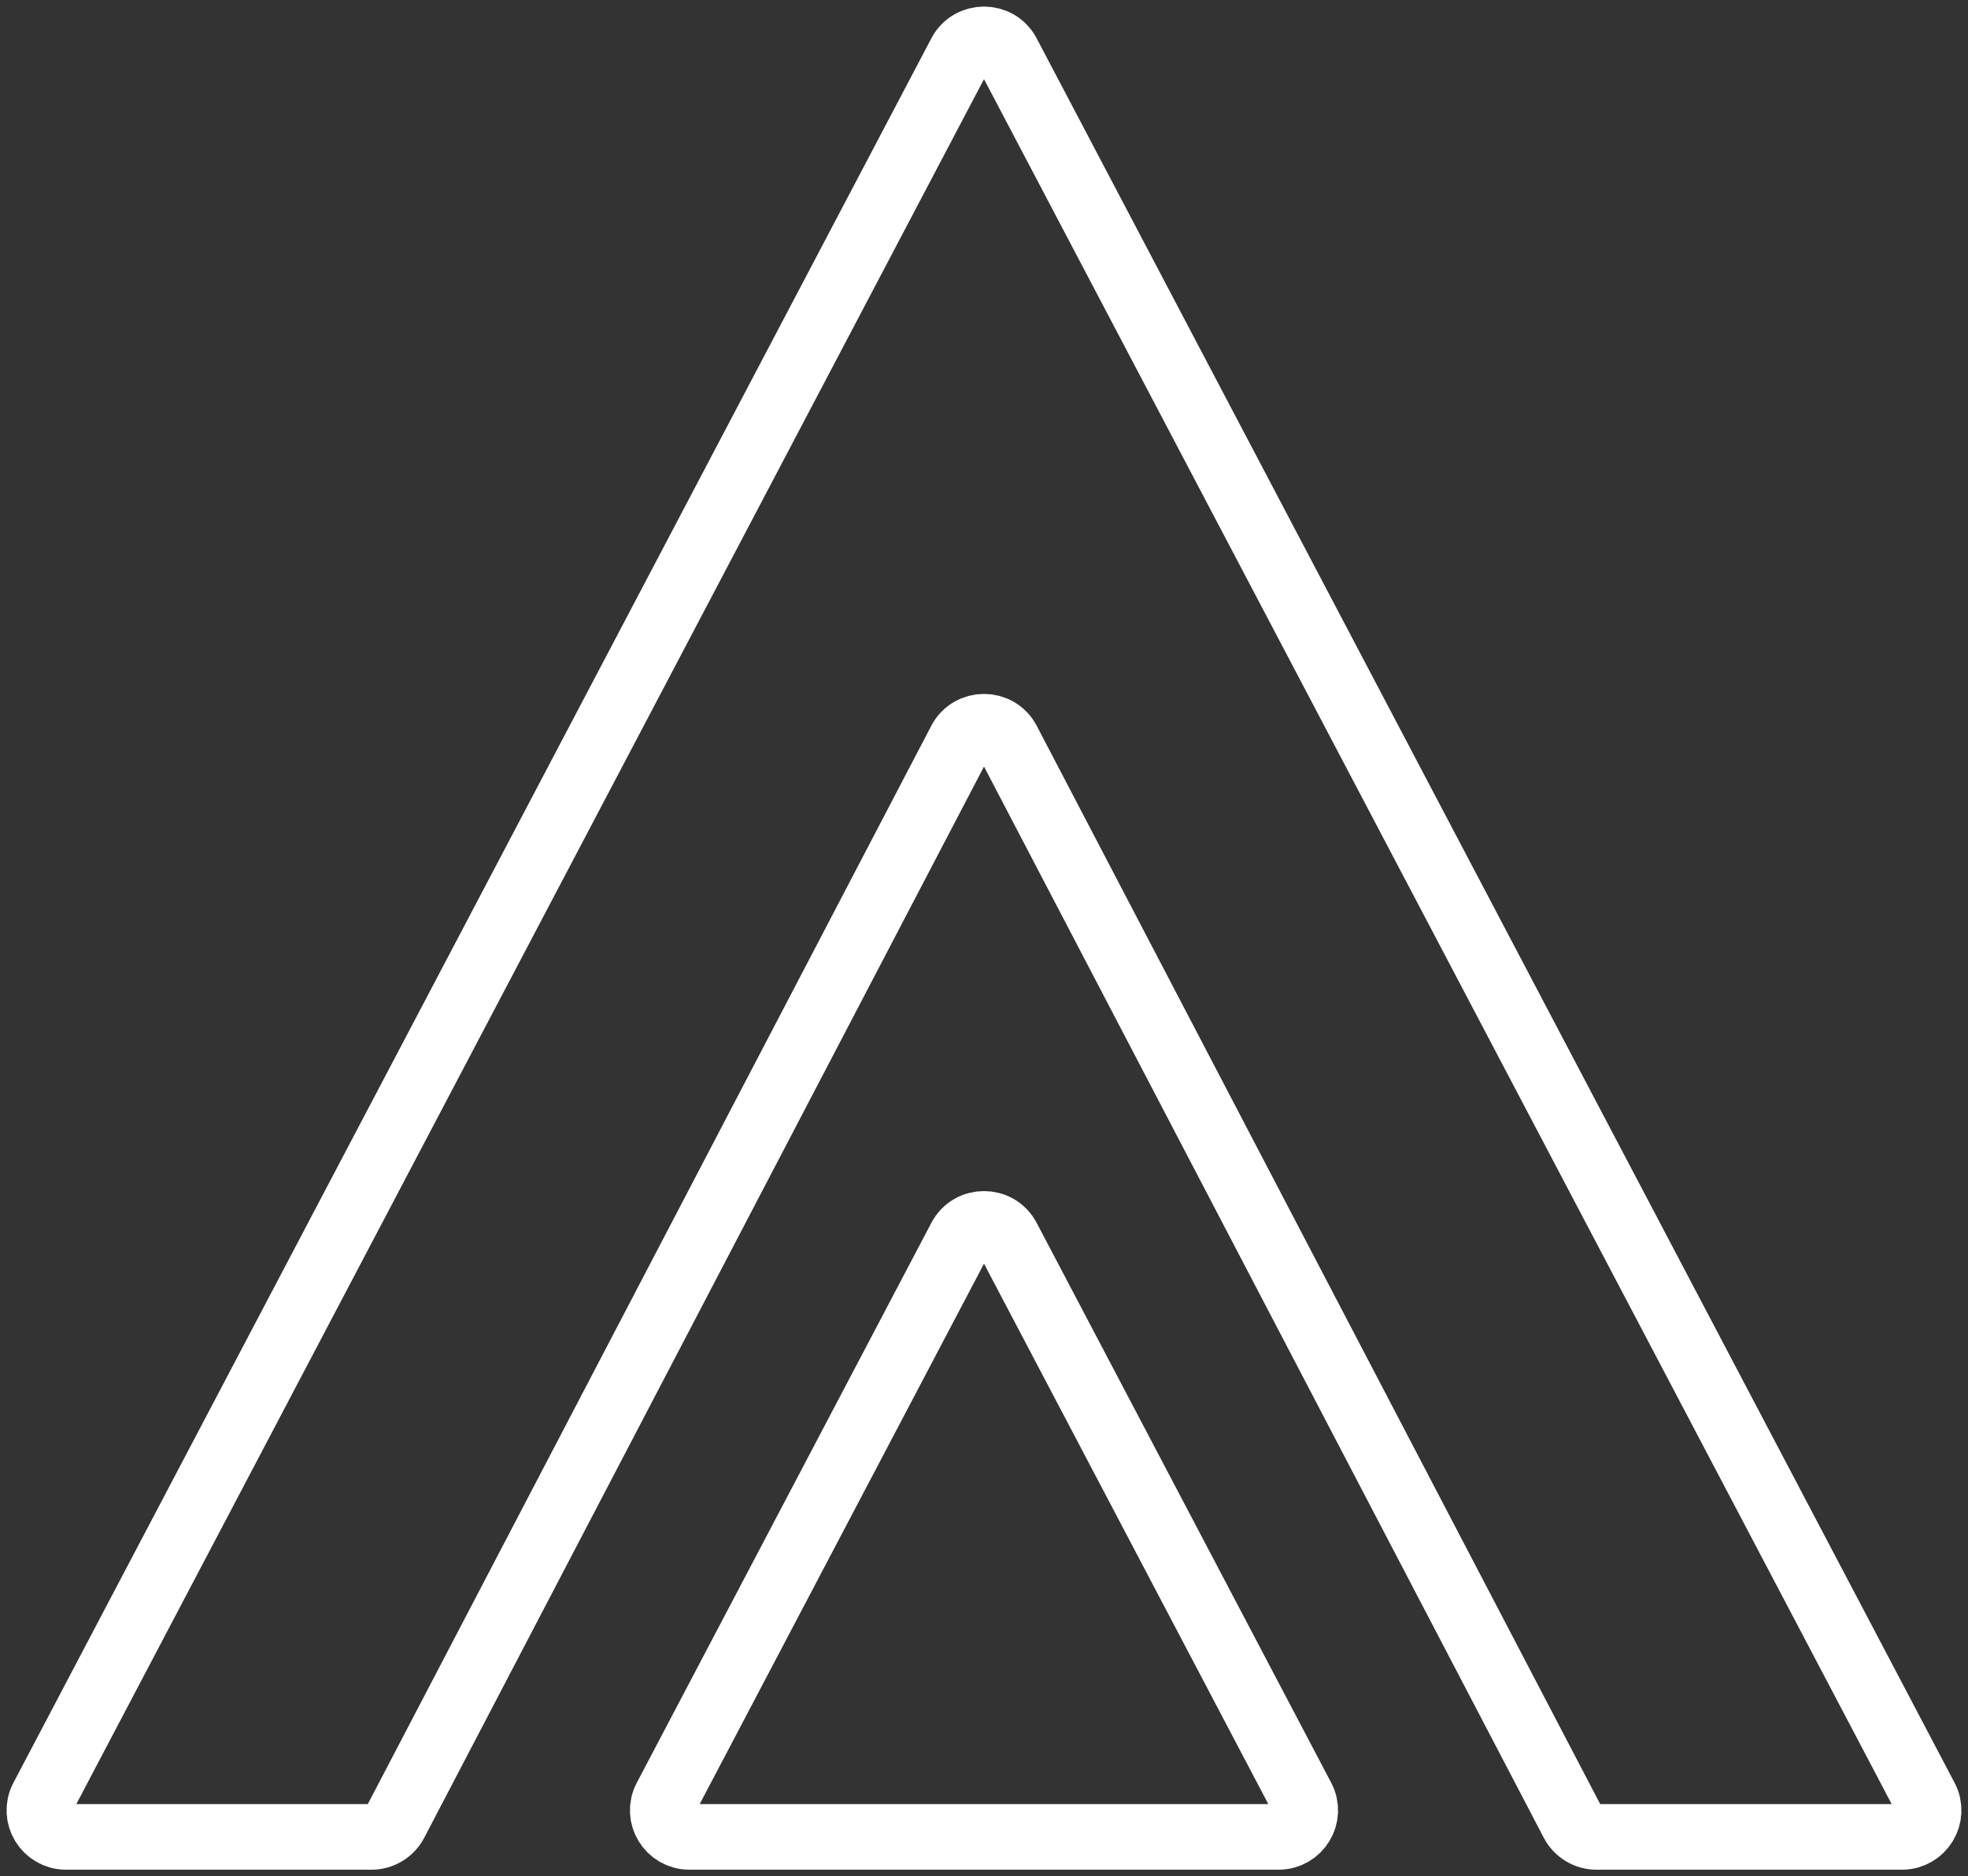 <svg width="150" height="143" viewBox="0 0 150 143" fill="none" xmlns="http://www.w3.org/2000/svg">
<rect x="0" y="0" width="150" height="143" fill="#333333" stroke="none"/>
<path d="M73.2 4.084C73.961 2.639 76.039 2.639 76.8 4.084L146.765 137.038C147.474 138.385 146.493 140 144.965 140H121.685C120.927 140 120.233 139.58 119.883 138.911L76.803 56.476C76.044 55.023 73.956 55.023 73.197 56.476L30.117 138.911C29.767 139.58 29.073 140 28.315 140H5.035C3.507 140 2.526 138.385 3.235 137.038L73.2 4.084Z" stroke="white" stroke-width="5"/>
<path d="M97.452 140C98.979 140 99.96 138.385 99.252 137.038L76.8 94.363C76.039 92.917 73.961 92.917 73.2 94.363L50.748 137.038C50.039 138.385 51.021 140 52.548 140H97.452Z" stroke="white" stroke-width="5"/>
</svg>
